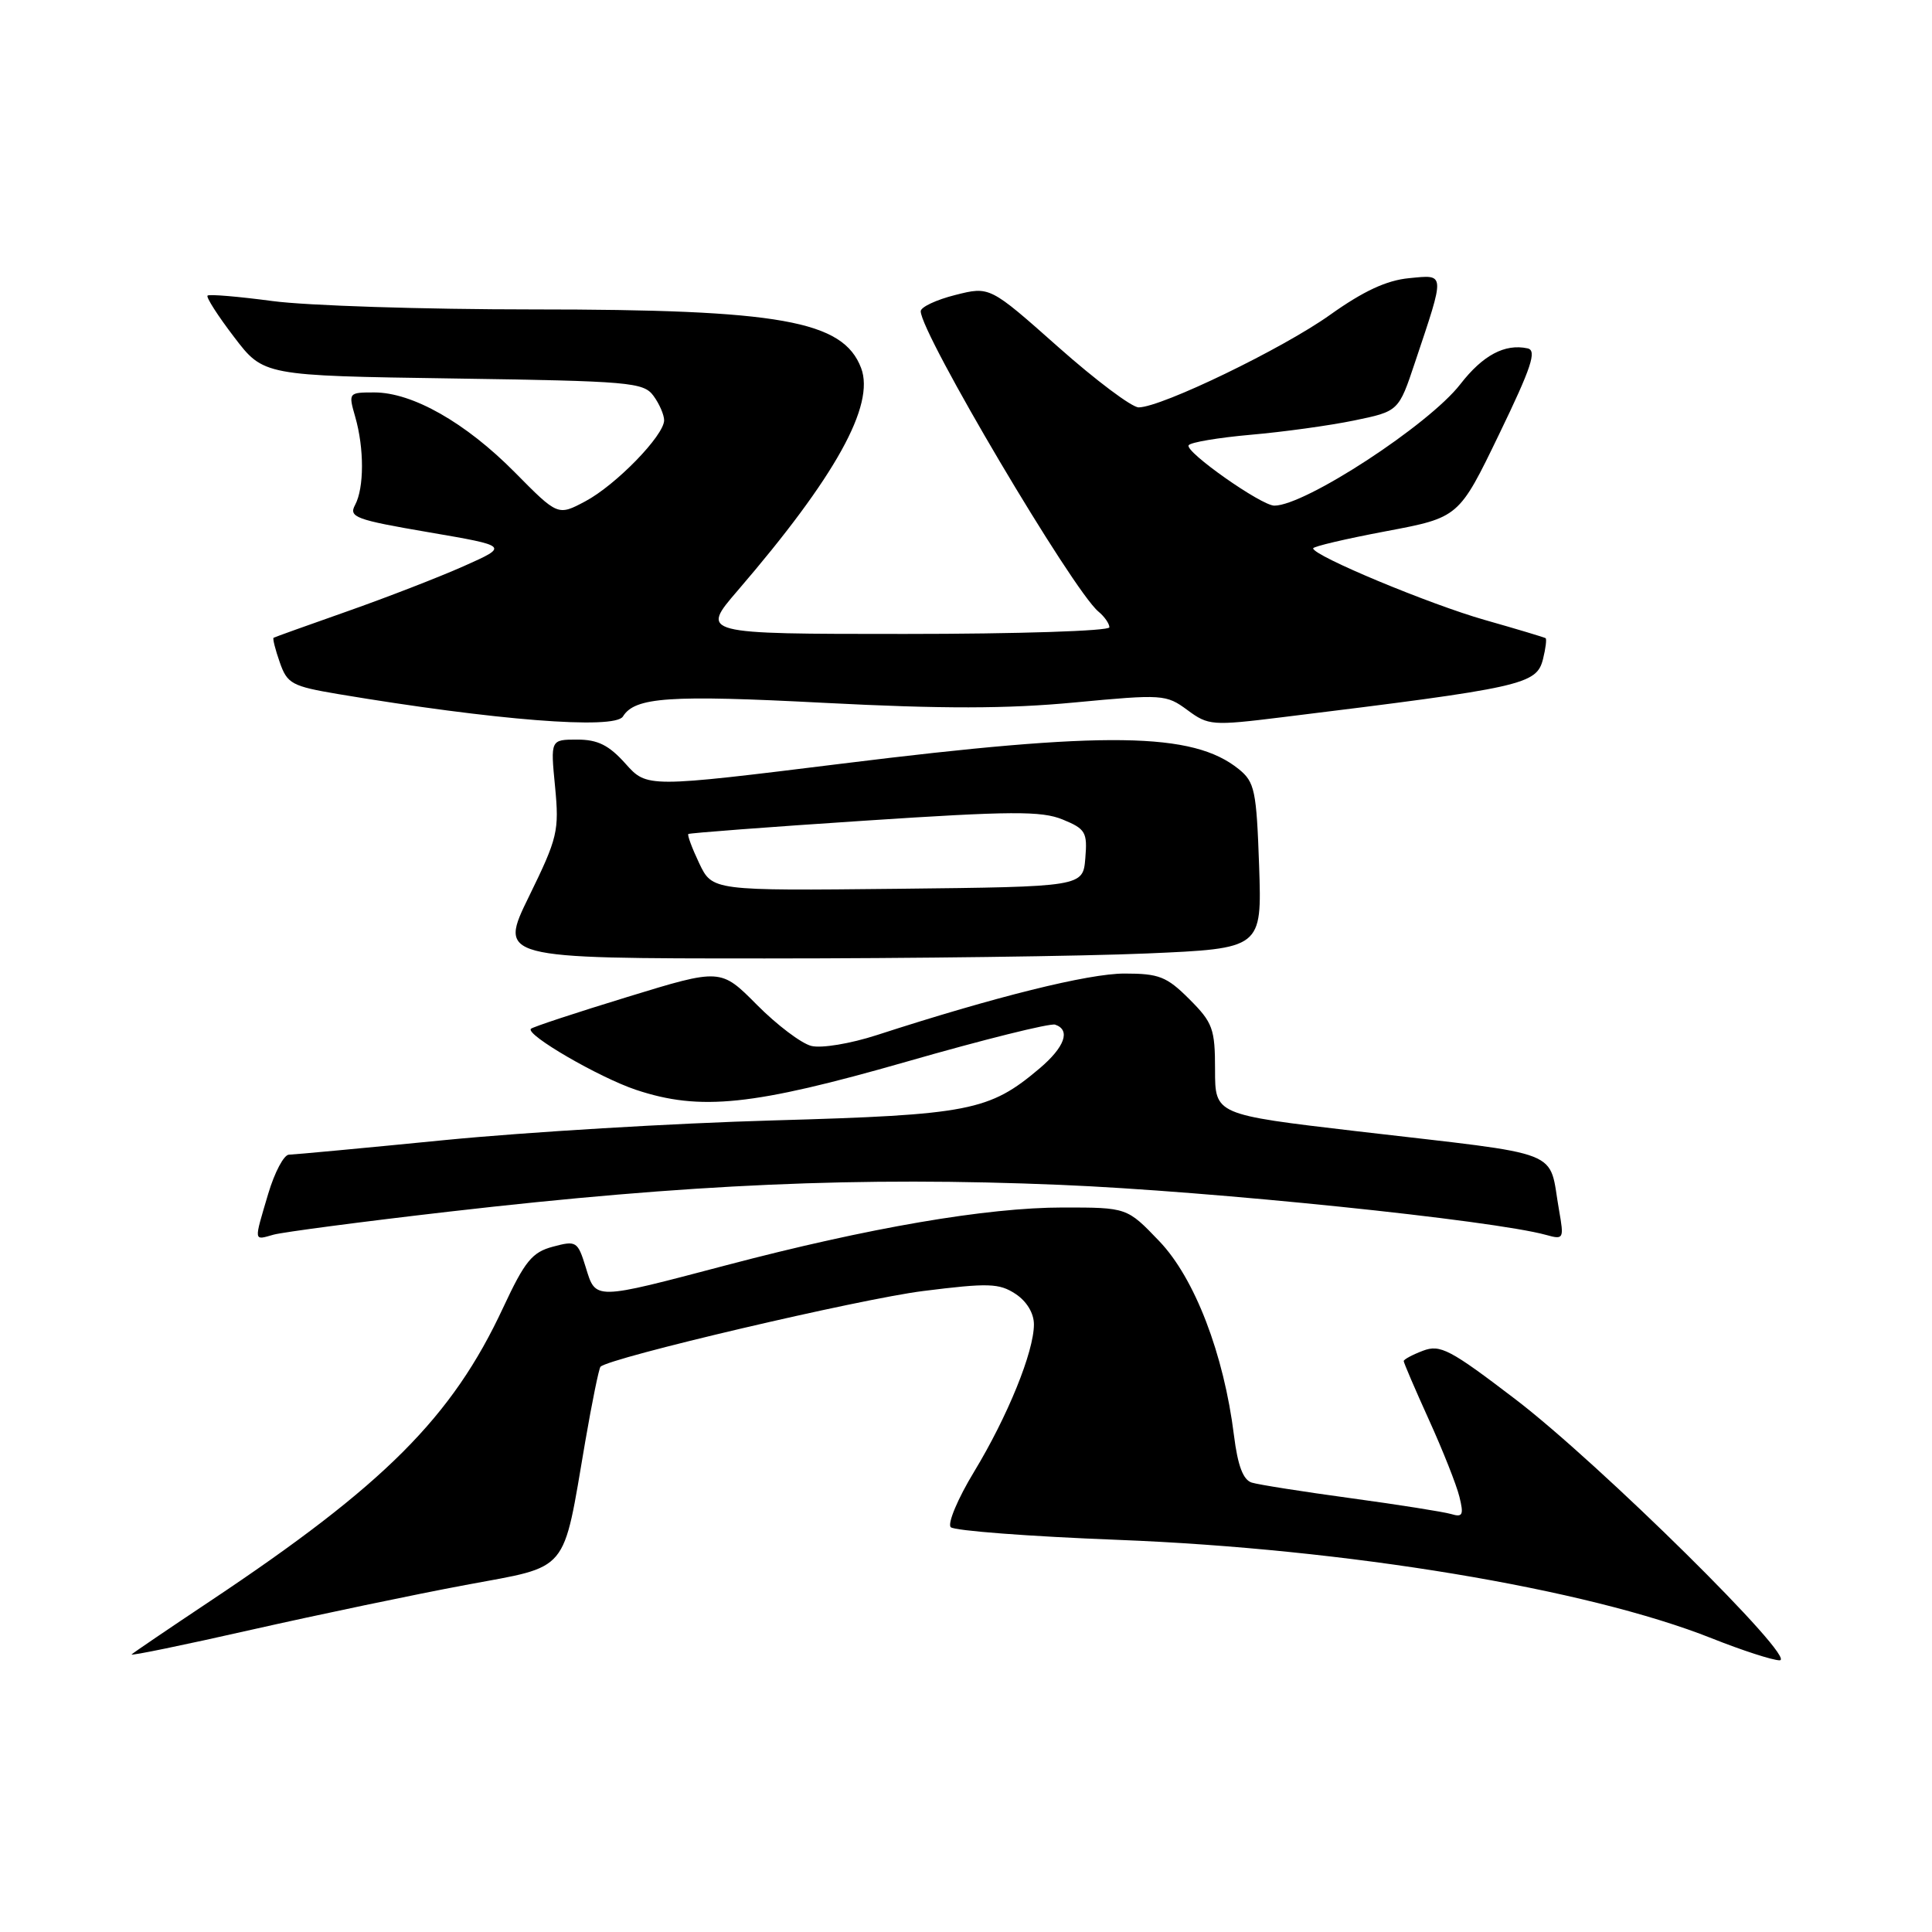 <?xml version="1.0" encoding="UTF-8" standalone="no"?>
<!DOCTYPE svg PUBLIC "-//W3C//DTD SVG 1.1//EN" "http://www.w3.org/Graphics/SVG/1.1/DTD/svg11.dtd" >
<svg xmlns="http://www.w3.org/2000/svg" xmlns:xlink="http://www.w3.org/1999/xlink" version="1.1" viewBox="0 0 256 256">
 <g >
 <path fill="currentColor"
d=" M 61.68 210.02 C 75.60 207.42 74.51 208.73 77.55 191.00 C 78.45 185.78 79.36 181.32 79.57 181.10 C 80.74 179.91 113.94 172.12 122.30 171.07 C 130.97 169.98 132.39 170.03 134.55 171.44 C 136.04 172.42 137.00 174.00 137.00 175.49 C 137.00 179.11 133.53 187.65 129.08 195.00 C 126.91 198.57 125.52 201.89 125.98 202.36 C 126.44 202.83 136.42 203.59 148.16 204.04 C 178.41 205.22 210.24 210.49 226.83 217.09 C 230.85 218.69 234.90 220.00 235.81 220.00 C 238.34 220.00 211.93 193.91 200.80 185.41 C 192.14 178.80 190.84 178.11 188.55 178.98 C 187.15 179.51 186.00 180.13 186.00 180.35 C 186.00 180.57 187.50 184.07 189.34 188.13 C 191.18 192.18 193.00 196.77 193.38 198.33 C 193.98 200.74 193.81 201.08 192.29 200.62 C 191.31 200.33 185.32 199.38 179.00 198.52 C 172.68 197.66 166.76 196.73 165.86 196.45 C 164.72 196.09 164.01 194.21 163.51 190.22 C 162.17 179.42 158.30 169.35 153.61 164.46 C 149.34 160.00 149.34 160.00 140.85 160.00 C 130.74 160.00 115.14 162.67 96.27 167.64 C 78.58 172.30 78.96 172.30 77.61 167.91 C 76.55 164.48 76.36 164.36 73.27 165.19 C 70.51 165.92 69.55 167.10 66.67 173.27 C 59.91 187.79 50.97 196.74 27.85 212.15 C 22.36 215.81 17.67 218.99 17.44 219.22 C 17.22 219.45 24.36 217.98 33.32 215.95 C 42.28 213.93 55.04 211.26 61.68 210.02 Z  M 59.50 160.55 C 91.37 156.88 113.88 155.89 140.50 157.00 C 160.54 157.83 197.83 161.68 204.89 163.64 C 207.19 164.28 207.25 164.16 206.59 160.40 C 205.11 152.10 207.84 153.17 179.75 149.89 C 161.00 147.69 161.00 147.69 161.00 141.75 C 161.00 136.32 160.70 135.50 157.60 132.40 C 154.60 129.40 153.58 129.00 149.00 129.00 C 144.21 129.00 131.82 132.08 116.20 137.15 C 112.69 138.29 108.84 138.93 107.50 138.59 C 106.18 138.26 102.94 135.81 100.30 133.15 C 95.50 128.31 95.50 128.31 83.14 132.10 C 76.34 134.18 70.59 136.08 70.35 136.32 C 69.58 137.08 79.38 142.77 84.28 144.41 C 92.78 147.24 99.76 146.51 120.08 140.69 C 130.27 137.76 139.15 135.55 139.81 135.77 C 141.90 136.47 141.09 138.74 137.75 141.57 C 131.08 147.21 128.47 147.72 102.50 148.46 C 89.30 148.83 69.72 150.01 59.00 151.06 C 48.27 152.12 38.95 152.99 38.29 153.00 C 37.62 153.00 36.39 155.33 35.54 158.18 C 33.62 164.66 33.58 164.35 36.25 163.60 C 37.49 163.26 47.95 161.88 59.50 160.55 Z  M 151.95 126.34 C 167.21 125.68 167.21 125.68 166.84 114.74 C 166.49 104.74 166.26 103.63 164.15 101.92 C 158.07 97.00 146.64 96.84 111.62 101.18 C 85.73 104.38 85.73 104.38 82.88 101.19 C 80.69 98.74 79.21 98.00 76.49 98.00 C 72.94 98.00 72.94 98.00 73.55 104.25 C 74.11 110.11 73.89 111.02 70.11 118.75 C 66.07 127.00 66.07 127.00 101.38 127.00 C 120.79 127.00 143.55 126.70 151.95 126.34 Z  M 82.54 94.94 C 84.13 92.37 88.66 92.06 109.20 93.13 C 124.88 93.94 133.46 93.93 142.39 93.08 C 154.05 91.98 154.52 92.01 157.33 94.08 C 160.11 96.14 160.61 96.18 169.86 95.04 C 201.90 91.10 203.60 90.72 204.46 87.32 C 204.81 85.91 204.96 84.67 204.80 84.56 C 204.63 84.45 201.01 83.36 196.75 82.15 C 189.43 80.07 174.00 73.64 174.00 72.66 C 174.00 72.41 178.35 71.39 183.66 70.39 C 193.31 68.57 193.31 68.57 198.64 57.54 C 202.94 48.65 203.67 46.43 202.41 46.16 C 199.39 45.51 196.48 47.07 193.50 50.91 C 189.34 56.29 172.94 67.00 168.86 67.00 C 167.13 67.00 156.97 59.85 157.50 59.00 C 157.74 58.61 161.44 57.99 165.72 57.61 C 170.00 57.24 176.16 56.39 179.41 55.72 C 185.33 54.50 185.33 54.50 187.50 48.00 C 191.52 35.99 191.55 36.39 186.71 36.86 C 183.74 37.14 180.66 38.57 176.24 41.72 C 169.98 46.19 153.92 53.96 150.88 53.98 C 149.99 53.99 145.19 50.39 140.21 45.97 C 131.15 37.93 131.15 37.93 126.57 39.09 C 124.06 39.72 122.00 40.69 122.00 41.24 C 122.00 44.19 142.13 78.20 145.55 81.04 C 146.35 81.70 147.00 82.64 147.00 83.12 C 147.00 83.61 134.81 84.00 119.90 84.00 C 92.80 84.00 92.80 84.00 97.75 78.25 C 110.70 63.19 115.97 53.69 114.10 48.76 C 111.71 42.48 103.40 41.00 70.61 41.00 C 56.15 41.00 40.62 40.50 36.10 39.89 C 31.58 39.29 27.71 38.96 27.50 39.17 C 27.29 39.38 28.87 41.85 31.02 44.66 C 34.92 49.78 34.92 49.78 60.05 50.15 C 83.48 50.50 85.27 50.65 86.59 52.45 C 87.37 53.51 88.00 54.97 88.00 55.69 C 88.00 57.70 81.60 64.28 77.55 66.43 C 73.92 68.36 73.92 68.36 68.21 62.58 C 61.71 56.01 54.66 52.00 49.60 52.00 C 46.17 52.00 46.15 52.03 47.07 55.24 C 48.27 59.42 48.26 64.65 47.05 66.91 C 46.18 68.52 47.11 68.87 56.77 70.52 C 67.44 72.35 67.44 72.35 61.47 75.01 C 58.19 76.47 51.23 79.17 46.00 81.01 C 40.77 82.85 36.39 84.42 36.25 84.51 C 36.11 84.60 36.47 86.06 37.07 87.76 C 38.06 90.60 38.66 90.93 44.82 91.97 C 65.52 95.44 81.45 96.70 82.54 94.94 Z  M 92.65 114.39 C 91.70 112.39 91.05 110.64 91.21 110.51 C 91.37 110.38 101.85 109.58 114.50 108.75 C 134.00 107.46 138.00 107.44 140.81 108.59 C 143.84 109.83 144.10 110.28 143.81 113.72 C 143.50 117.50 143.50 117.50 118.94 117.77 C 94.39 118.03 94.39 118.03 92.65 114.39 Z "/>
</g>
</svg>